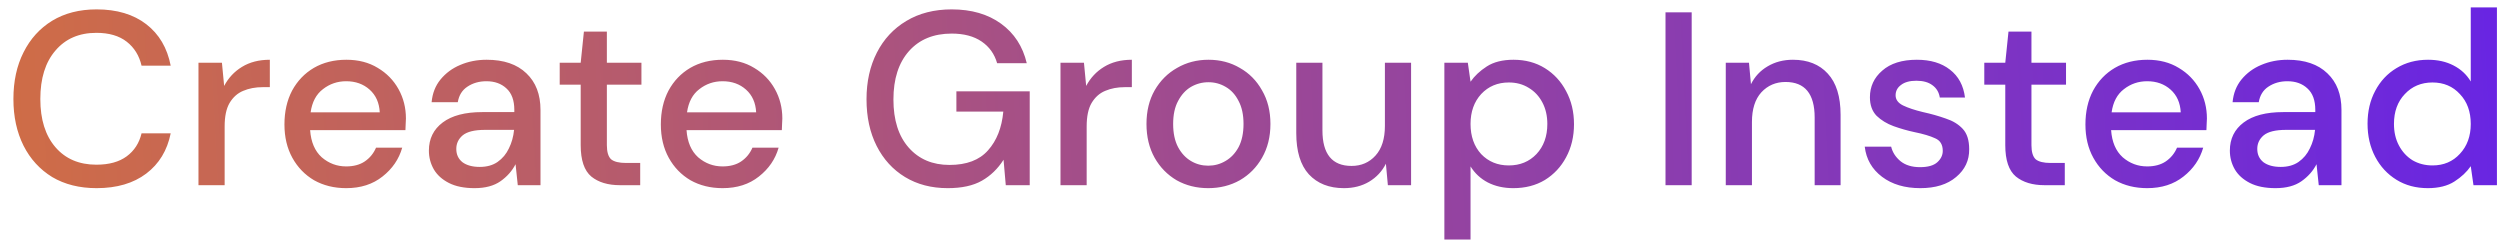 <svg width="162" height="16" viewBox="0 0 162 16" fill="none" xmlns="http://www.w3.org/2000/svg">
<path d="M6.261 12.192C5.151 12.192 4.191 11.952 3.381 11.472C2.581 10.981 1.962 10.304 1.525 9.44C1.087 8.565 0.869 7.557 0.869 6.416C0.869 5.264 1.087 4.256 1.525 3.392C1.962 2.517 2.581 1.835 3.381 1.344C4.191 0.853 5.151 0.608 6.261 0.608C7.573 0.608 8.645 0.928 9.477 1.568C10.309 2.208 10.837 3.104 11.061 4.256H9.173C9.023 3.605 8.703 3.088 8.213 2.704C7.722 2.32 7.066 2.128 6.245 2.128C5.125 2.128 4.239 2.512 3.589 3.28C2.938 4.037 2.613 5.083 2.613 6.416C2.613 7.739 2.938 8.779 3.589 9.536C4.239 10.293 5.125 10.672 6.245 10.672C7.066 10.672 7.722 10.491 8.213 10.128C8.703 9.765 9.023 9.269 9.173 8.64H11.061C10.837 9.749 10.309 10.619 9.477 11.248C8.645 11.877 7.573 12.192 6.261 12.192ZM12.861 12V4.064H14.381L14.525 5.568C14.802 5.045 15.186 4.635 15.677 4.336C16.178 4.027 16.781 3.872 17.485 3.872V5.648H17.021C16.552 5.648 16.13 5.728 15.757 5.888C15.394 6.037 15.101 6.299 14.877 6.672C14.664 7.035 14.557 7.541 14.557 8.192V12H12.861ZM22.432 12.192C21.654 12.192 20.96 12.021 20.352 11.68C19.755 11.328 19.286 10.843 18.944 10.224C18.603 9.605 18.432 8.885 18.432 8.064C18.432 7.232 18.598 6.501 18.928 5.872C19.27 5.243 19.739 4.752 20.336 4.4C20.944 4.048 21.648 3.872 22.448 3.872C23.227 3.872 23.904 4.048 24.48 4.4C25.056 4.741 25.504 5.2 25.824 5.776C26.144 6.352 26.304 6.987 26.304 7.68C26.304 7.787 26.299 7.904 26.288 8.032C26.288 8.149 26.283 8.283 26.272 8.432H20.096C20.15 9.2 20.4 9.787 20.848 10.192C21.307 10.587 21.835 10.784 22.432 10.784C22.912 10.784 23.312 10.677 23.632 10.464C23.963 10.24 24.208 9.941 24.368 9.568H26.064C25.851 10.315 25.424 10.939 24.784 11.44C24.155 11.941 23.371 12.192 22.432 12.192ZM22.432 5.264C21.867 5.264 21.366 5.435 20.928 5.776C20.491 6.107 20.224 6.608 20.128 7.28H24.608C24.576 6.661 24.358 6.171 23.952 5.808C23.547 5.445 23.04 5.264 22.432 5.264ZM30.752 12.192C30.08 12.192 29.526 12.08 29.088 11.856C28.651 11.632 28.326 11.339 28.112 10.976C27.899 10.603 27.792 10.197 27.792 9.76C27.792 8.992 28.091 8.384 28.688 7.936C29.285 7.488 30.139 7.264 31.248 7.264H33.328V7.12C33.328 6.501 33.157 6.037 32.816 5.728C32.486 5.419 32.053 5.264 31.52 5.264C31.051 5.264 30.64 5.381 30.288 5.616C29.947 5.84 29.739 6.176 29.664 6.624H27.968C28.021 6.048 28.213 5.557 28.544 5.152C28.886 4.736 29.312 4.421 29.824 4.208C30.347 3.984 30.918 3.872 31.536 3.872C32.645 3.872 33.504 4.165 34.112 4.752C34.72 5.328 35.024 6.117 35.024 7.12V12H33.552L33.408 10.64C33.184 11.077 32.859 11.445 32.432 11.744C32.005 12.043 31.445 12.192 30.752 12.192ZM31.088 10.816C31.547 10.816 31.931 10.709 32.24 10.496C32.56 10.272 32.806 9.979 32.976 9.616C33.157 9.253 33.27 8.853 33.312 8.416H31.424C30.752 8.416 30.272 8.533 29.984 8.768C29.707 9.003 29.568 9.296 29.568 9.648C29.568 10.011 29.701 10.299 29.968 10.512C30.245 10.715 30.619 10.816 31.088 10.816ZM40.173 12C39.395 12 38.776 11.813 38.317 11.44C37.859 11.056 37.629 10.379 37.629 9.408V5.488H36.269V4.064H37.629L37.837 2.048H39.325V4.064H41.565V5.488H39.325V9.408C39.325 9.845 39.416 10.149 39.597 10.32C39.789 10.48 40.115 10.56 40.573 10.56H41.485V12H40.173ZM46.823 12.192C46.044 12.192 45.351 12.021 44.743 11.68C44.146 11.328 43.676 10.843 43.335 10.224C42.994 9.605 42.823 8.885 42.823 8.064C42.823 7.232 42.988 6.501 43.319 5.872C43.66 5.243 44.13 4.752 44.727 4.4C45.335 4.048 46.039 3.872 46.839 3.872C47.618 3.872 48.295 4.048 48.871 4.4C49.447 4.741 49.895 5.2 50.215 5.776C50.535 6.352 50.695 6.987 50.695 7.68C50.695 7.787 50.69 7.904 50.679 8.032C50.679 8.149 50.674 8.283 50.663 8.432H44.487C44.54 9.2 44.791 9.787 45.239 10.192C45.698 10.587 46.226 10.784 46.823 10.784C47.303 10.784 47.703 10.677 48.023 10.464C48.354 10.24 48.599 9.941 48.759 9.568H50.455C50.242 10.315 49.815 10.939 49.175 11.44C48.546 11.941 47.762 12.192 46.823 12.192ZM46.823 5.264C46.258 5.264 45.756 5.435 45.319 5.776C44.882 6.107 44.615 6.608 44.519 7.28H48.999C48.967 6.661 48.748 6.171 48.343 5.808C47.938 5.445 47.431 5.264 46.823 5.264ZM61.414 12.192C60.358 12.192 59.435 11.952 58.646 11.472C57.857 10.992 57.243 10.32 56.806 9.456C56.369 8.592 56.15 7.584 56.15 6.432C56.15 5.291 56.374 4.283 56.822 3.408C57.27 2.533 57.905 1.851 58.726 1.36C59.558 0.859 60.539 0.608 61.67 0.608C62.95 0.608 64.017 0.917 64.87 1.536C65.723 2.155 66.278 3.008 66.534 4.096H64.614C64.443 3.499 64.107 3.029 63.606 2.688C63.105 2.347 62.459 2.176 61.67 2.176C60.497 2.176 59.574 2.555 58.902 3.312C58.23 4.069 57.894 5.115 57.894 6.448C57.894 7.781 58.225 8.821 58.886 9.568C59.547 10.315 60.427 10.688 61.526 10.688C62.635 10.688 63.467 10.373 64.022 9.744C64.587 9.115 64.918 8.277 65.014 7.232H61.974V5.92H66.726V12H65.174L65.03 10.352C64.657 10.939 64.187 11.392 63.622 11.712C63.057 12.032 62.321 12.192 61.414 12.192ZM68.72 12V4.064H70.24L70.384 5.568C70.662 5.045 71.046 4.635 71.536 4.336C72.038 4.027 72.64 3.872 73.344 3.872V5.648H72.88C72.411 5.648 71.99 5.728 71.616 5.888C71.254 6.037 70.96 6.299 70.736 6.672C70.523 7.035 70.416 7.541 70.416 8.192V12H68.72ZM78.292 12.192C77.534 12.192 76.852 12.021 76.244 11.68C75.647 11.328 75.172 10.843 74.82 10.224C74.468 9.595 74.292 8.864 74.292 8.032C74.292 7.2 74.468 6.475 74.82 5.856C75.183 5.227 75.668 4.741 76.276 4.4C76.884 4.048 77.561 3.872 78.308 3.872C79.065 3.872 79.743 4.048 80.34 4.4C80.948 4.741 81.428 5.227 81.78 5.856C82.142 6.475 82.324 7.2 82.324 8.032C82.324 8.864 82.142 9.595 81.78 10.224C81.428 10.843 80.948 11.328 80.34 11.68C79.732 12.021 79.049 12.192 78.292 12.192ZM78.292 10.736C78.697 10.736 79.07 10.635 79.412 10.432C79.764 10.229 80.046 9.931 80.26 9.536C80.473 9.131 80.58 8.629 80.58 8.032C80.58 7.435 80.473 6.939 80.26 6.544C80.057 6.139 79.78 5.835 79.428 5.632C79.087 5.429 78.713 5.328 78.308 5.328C77.903 5.328 77.524 5.429 77.172 5.632C76.831 5.835 76.553 6.139 76.34 6.544C76.126 6.939 76.02 7.435 76.02 8.032C76.02 8.629 76.126 9.131 76.34 9.536C76.553 9.931 76.831 10.229 77.172 10.432C77.513 10.635 77.886 10.736 78.292 10.736ZM87.086 12.192C86.126 12.192 85.369 11.893 84.814 11.296C84.27 10.699 83.998 9.808 83.998 8.624V4.064H85.694V8.448C85.694 9.984 86.323 10.752 87.582 10.752C88.211 10.752 88.729 10.528 89.134 10.08C89.539 9.632 89.742 8.992 89.742 8.16V4.064H91.438V12H89.934L89.806 10.608C89.561 11.099 89.198 11.488 88.718 11.776C88.249 12.053 87.705 12.192 87.086 12.192ZM93.595 15.52V4.064H95.115L95.291 5.296C95.547 4.923 95.899 4.592 96.347 4.304C96.795 4.016 97.371 3.872 98.075 3.872C98.843 3.872 99.521 4.053 100.107 4.416C100.694 4.779 101.153 5.275 101.483 5.904C101.825 6.533 101.995 7.248 101.995 8.048C101.995 8.848 101.825 9.563 101.483 10.192C101.153 10.811 100.694 11.301 100.107 11.664C99.521 12.016 98.838 12.192 98.059 12.192C97.441 12.192 96.891 12.069 96.411 11.824C95.942 11.579 95.569 11.232 95.291 10.784V15.52H93.595ZM97.771 10.72C98.497 10.72 99.094 10.475 99.563 9.984C100.033 9.483 100.267 8.832 100.267 8.032C100.267 7.509 100.161 7.045 99.947 6.64C99.734 6.235 99.441 5.92 99.067 5.696C98.694 5.461 98.262 5.344 97.771 5.344C97.046 5.344 96.449 5.595 95.979 6.096C95.521 6.597 95.291 7.243 95.291 8.032C95.291 8.832 95.521 9.483 95.979 9.984C96.449 10.475 97.046 10.72 97.771 10.72ZM107.925 12V0.8H109.621V12H107.925ZM111.83 12V4.064H113.334L113.462 5.456C113.707 4.965 114.064 4.581 114.534 4.304C115.014 4.016 115.563 3.872 116.182 3.872C117.142 3.872 117.894 4.171 118.438 4.768C118.992 5.365 119.27 6.256 119.27 7.44V12H117.59V7.616C117.59 6.08 116.96 5.312 115.702 5.312C115.072 5.312 114.55 5.536 114.134 5.984C113.728 6.432 113.526 7.072 113.526 7.904V12H111.83ZM124.435 12.192C123.433 12.192 122.606 11.947 121.955 11.456C121.305 10.965 120.931 10.315 120.835 9.504H122.547C122.633 9.867 122.835 10.181 123.155 10.448C123.475 10.704 123.897 10.832 124.419 10.832C124.931 10.832 125.305 10.725 125.539 10.512C125.774 10.299 125.891 10.053 125.891 9.776C125.891 9.371 125.726 9.099 125.395 8.96C125.075 8.811 124.627 8.677 124.051 8.56C123.603 8.464 123.155 8.336 122.707 8.176C122.27 8.016 121.902 7.792 121.603 7.504C121.315 7.205 121.171 6.805 121.171 6.304C121.171 5.611 121.438 5.035 121.971 4.576C122.505 4.107 123.251 3.872 124.211 3.872C125.097 3.872 125.811 4.085 126.355 4.512C126.91 4.939 127.235 5.541 127.331 6.32H125.699C125.646 5.979 125.486 5.712 125.219 5.52C124.963 5.328 124.617 5.232 124.179 5.232C123.753 5.232 123.422 5.323 123.187 5.504C122.953 5.675 122.835 5.899 122.835 6.176C122.835 6.453 122.995 6.672 123.315 6.832C123.646 6.992 124.078 7.136 124.611 7.264C125.145 7.381 125.635 7.52 126.083 7.68C126.542 7.829 126.91 8.053 127.187 8.352C127.465 8.651 127.603 9.088 127.603 9.664C127.614 10.389 127.331 10.992 126.755 11.472C126.19 11.952 125.417 12.192 124.435 12.192ZM132.486 12C131.707 12 131.089 11.813 130.63 11.44C130.171 11.056 129.942 10.379 129.942 9.408V5.488H128.582V4.064H129.942L130.15 2.048H131.638V4.064H133.878V5.488H131.638V9.408C131.638 9.845 131.729 10.149 131.91 10.32C132.102 10.48 132.427 10.56 132.886 10.56H133.798V12H132.486ZM139.136 12.192C138.357 12.192 137.664 12.021 137.056 11.68C136.458 11.328 135.989 10.843 135.648 10.224C135.306 9.605 135.136 8.885 135.136 8.064C135.136 7.232 135.301 6.501 135.632 5.872C135.973 5.243 136.442 4.752 137.04 4.4C137.648 4.048 138.352 3.872 139.152 3.872C139.93 3.872 140.608 4.048 141.184 4.4C141.76 4.741 142.208 5.2 142.528 5.776C142.848 6.352 143.008 6.987 143.008 7.68C143.008 7.787 143.002 7.904 142.992 8.032C142.992 8.149 142.986 8.283 142.976 8.432H136.8C136.853 9.2 137.104 9.787 137.552 10.192C138.01 10.587 138.538 10.784 139.136 10.784C139.616 10.784 140.016 10.677 140.336 10.464C140.666 10.24 140.912 9.941 141.072 9.568H142.768C142.554 10.315 142.128 10.939 141.488 11.44C140.858 11.941 140.074 12.192 139.136 12.192ZM139.136 5.264C138.57 5.264 138.069 5.435 137.632 5.776C137.194 6.107 136.928 6.608 136.832 7.28H141.312C141.28 6.661 141.061 6.171 140.656 5.808C140.25 5.445 139.744 5.264 139.136 5.264ZM147.455 12.192C146.783 12.192 146.229 12.08 145.791 11.856C145.354 11.632 145.029 11.339 144.815 10.976C144.602 10.603 144.495 10.197 144.495 9.76C144.495 8.992 144.794 8.384 145.391 7.936C145.989 7.488 146.842 7.264 147.951 7.264H150.031V7.12C150.031 6.501 149.861 6.037 149.519 5.728C149.189 5.419 148.757 5.264 148.223 5.264C147.754 5.264 147.343 5.381 146.991 5.616C146.65 5.84 146.442 6.176 146.367 6.624H144.671C144.725 6.048 144.917 5.557 145.247 5.152C145.589 4.736 146.015 4.421 146.527 4.208C147.05 3.984 147.621 3.872 148.239 3.872C149.349 3.872 150.207 4.165 150.815 4.752C151.423 5.328 151.727 6.117 151.727 7.12V12H150.255L150.111 10.64C149.887 11.077 149.562 11.445 149.135 11.744C148.709 12.043 148.149 12.192 147.455 12.192ZM147.791 10.816C148.25 10.816 148.634 10.709 148.943 10.496C149.263 10.272 149.509 9.979 149.679 9.616C149.861 9.253 149.973 8.853 150.015 8.416H148.127C147.455 8.416 146.975 8.533 146.687 8.768C146.41 9.003 146.271 9.296 146.271 9.648C146.271 10.011 146.405 10.299 146.671 10.512C146.949 10.715 147.322 10.816 147.791 10.816ZM157.321 12.192C156.553 12.192 155.875 12.011 155.289 11.648C154.702 11.285 154.243 10.789 153.913 10.16C153.582 9.531 153.417 8.816 153.417 8.016C153.417 7.216 153.582 6.507 153.913 5.888C154.243 5.259 154.702 4.768 155.289 4.416C155.886 4.053 156.569 3.872 157.337 3.872C157.966 3.872 158.515 3.995 158.985 4.24C159.465 4.485 159.838 4.832 160.105 5.28V0.48H161.801V12H160.281L160.105 10.768C159.849 11.141 159.497 11.472 159.049 11.76C158.601 12.048 158.025 12.192 157.321 12.192ZM157.625 10.72C158.35 10.72 158.942 10.469 159.401 9.968C159.87 9.467 160.105 8.821 160.105 8.032C160.105 7.232 159.87 6.587 159.401 6.096C158.942 5.595 158.35 5.344 157.625 5.344C156.899 5.344 156.302 5.595 155.833 6.096C155.363 6.587 155.129 7.232 155.129 8.032C155.129 8.555 155.235 9.019 155.449 9.424C155.662 9.829 155.955 10.149 156.329 10.384C156.713 10.608 157.145 10.72 157.625 10.72Z" fill="url(#paint0_linear_1354_678)"/>
<defs>
<linearGradient id="paint0_linear_1354_678" x1="-70.131" y1="19" x2="191.729" y2="5.474" gradientUnits="userSpaceOnUse">
<stop stop-color="#FC8C02"/>
<stop offset="1" stop-color="#5618FF"/>
</linearGradient>
</defs>
</svg>

